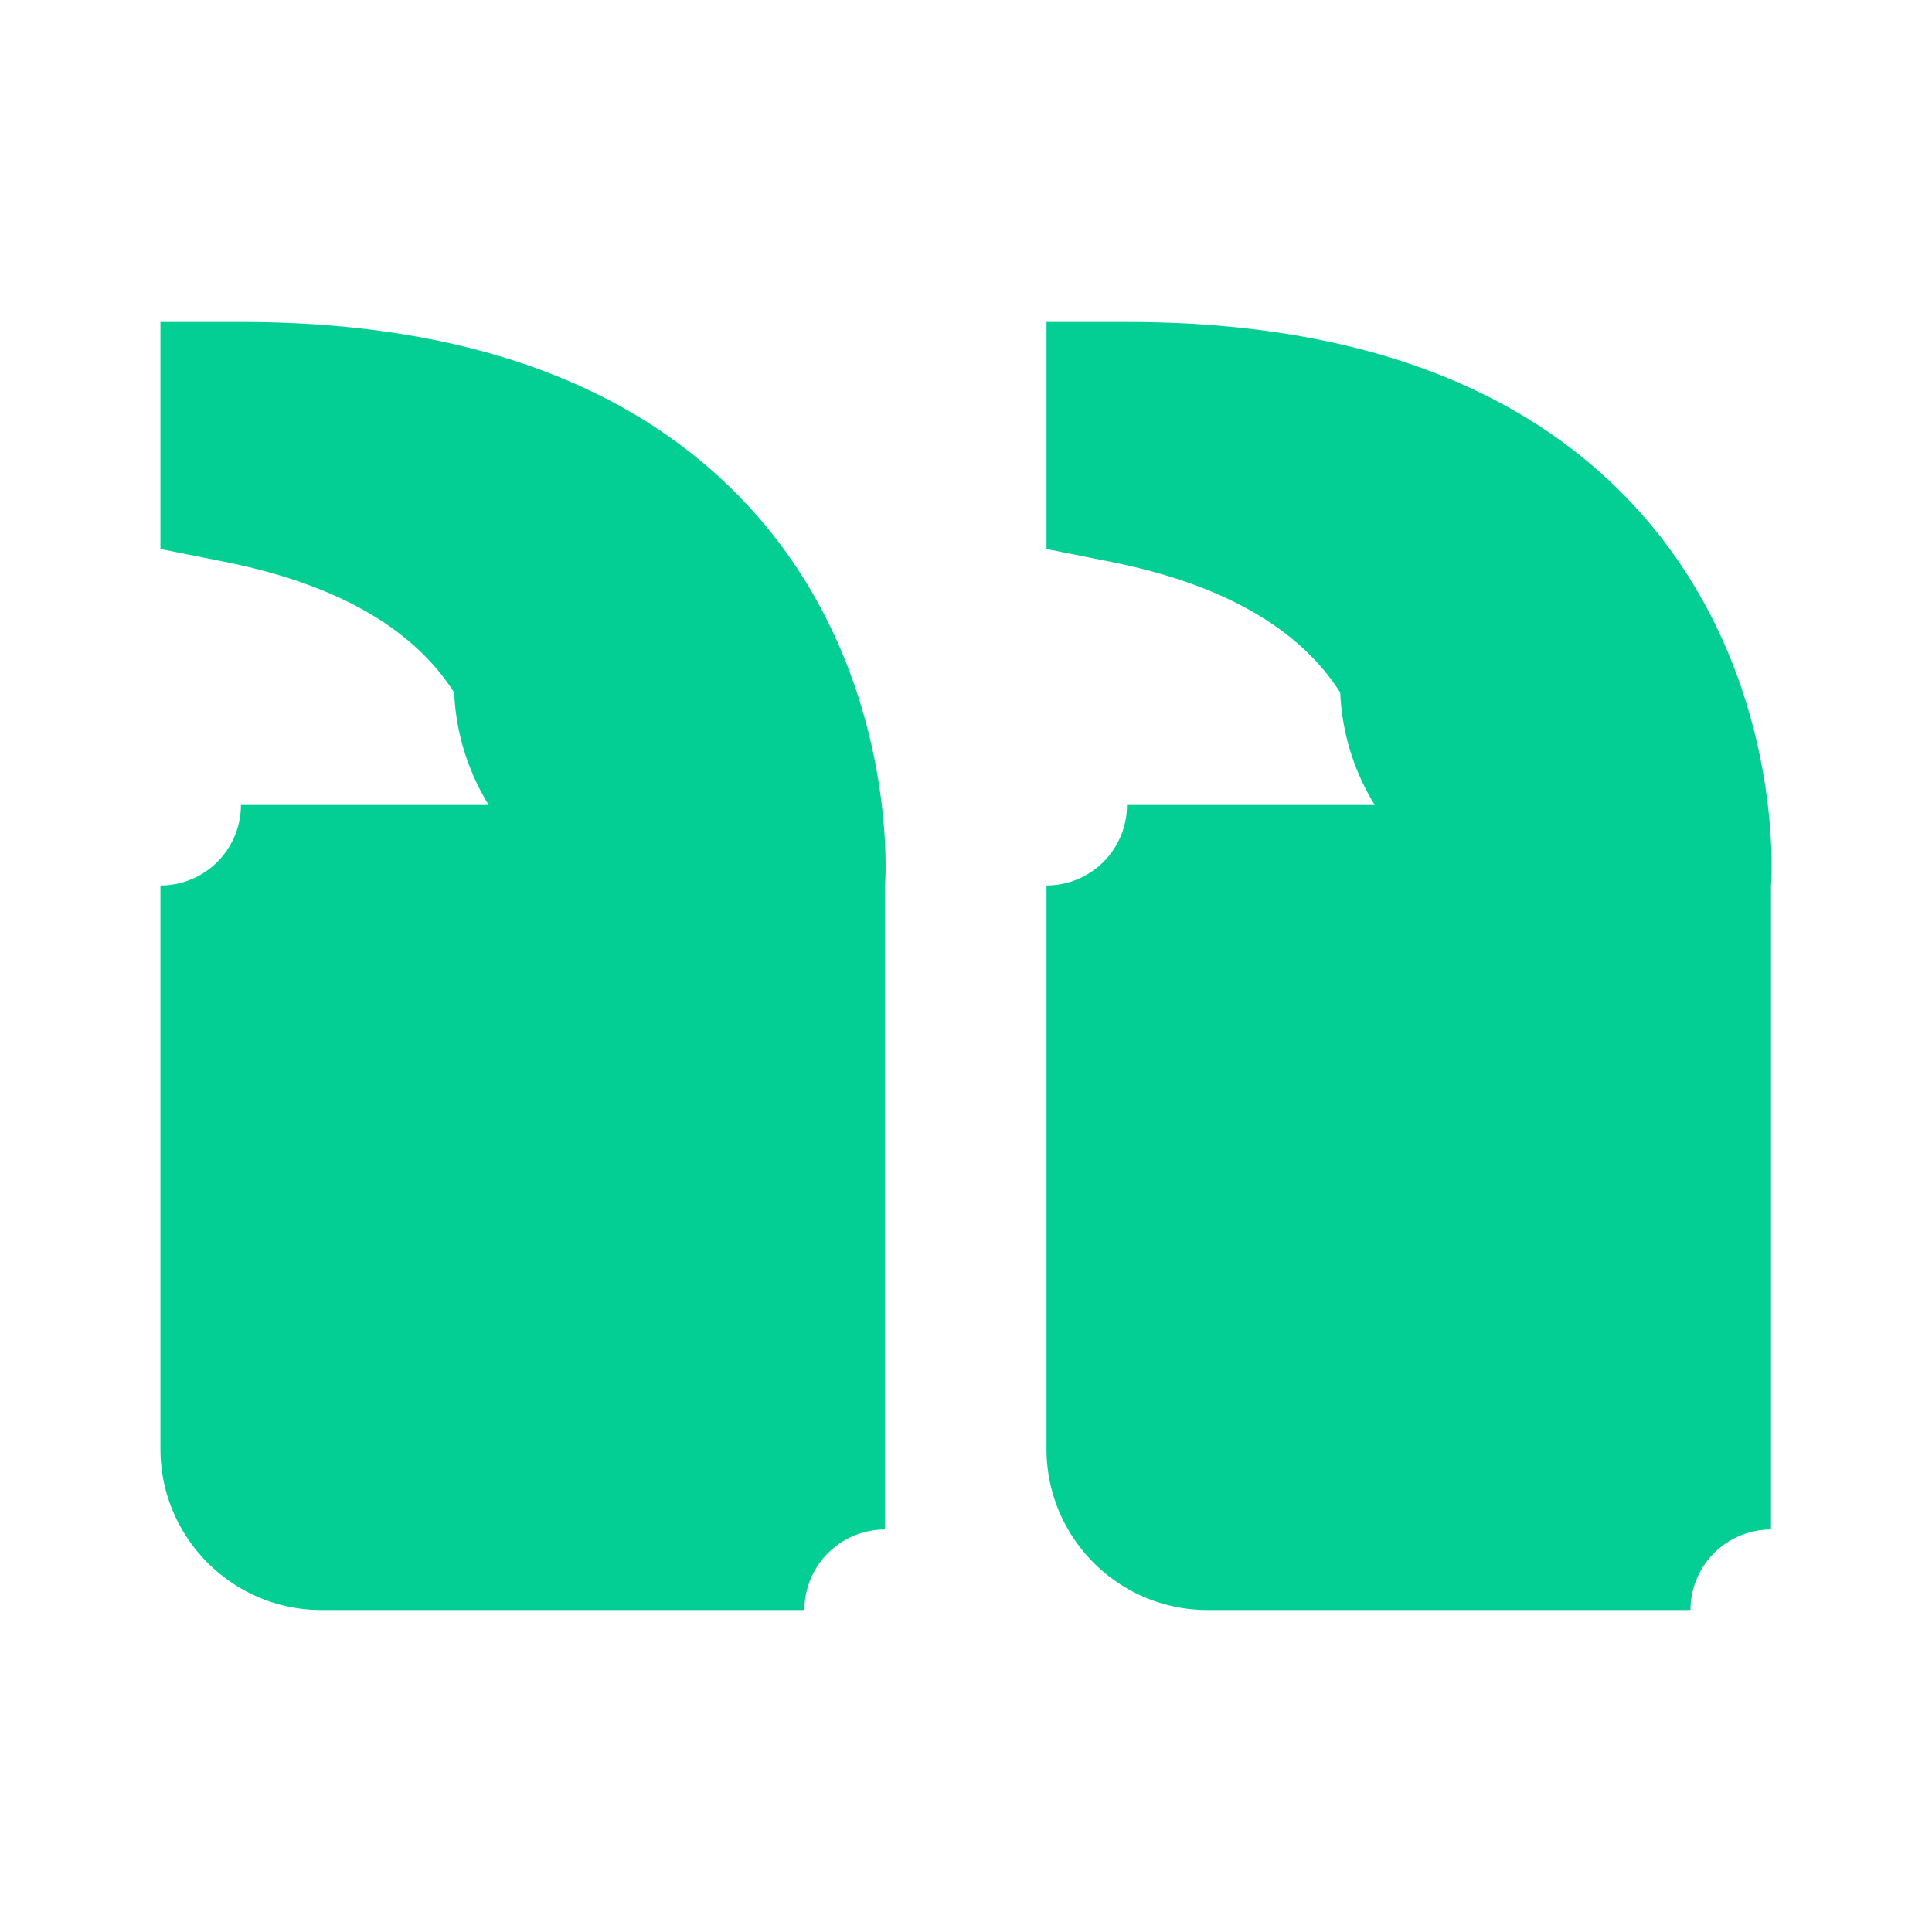 <?xml version="1.0" encoding="UTF-8" standalone="no"?>
<svg
   width="24"
   height="24"
   version="1.1"
   id="svg4"
   sodipodi:docname="bxs-quote-right.svg"
   inkscape:version="1.2 (1:1.2+202205211824+da316b6974)"
   xmlns:inkscape="http://www.inkscape.org/namespaces/inkscape"
   xmlns:sodipodi="http://sodipodi.sourceforge.net/DTD/sodipodi-0.dtd"
   xmlns="http://www.w3.org/2000/svg"
   xmlns:svg="http://www.w3.org/2000/svg">
  <defs
     id="defs8" />
  <sodipodi:namedview
     id="namedview6"
     pagecolor="#ffffff"
     bordercolor="#000000"
     borderopacity="0.25"
     inkscape:showpageshadow="2"
     inkscape:pageopacity="0.0"
     inkscape:pagecheckerboard="0"
     inkscape:deskcolor="#d1d1d1"
     showgrid="false"
     inkscape:zoom="19.833333"
     inkscape:cx="12.02521"
     inkscape:cy="12"
     inkscape:window-width="1366"
     inkscape:window-height="704"
     inkscape:window-x="0"
     inkscape:window-y="0"
     inkscape:window-maximized="1"
     inkscape:current-layer="svg4" />
  <path
     d="M 20.309,6.292 C 22.196,8.34 22.006,10.97 22,11 v 8 a 1,-1 0 0 1 -1,1 h -6 c -1.103,0 -2,-0.897 -2,-2 v -7 a 1,-1 0 0 1 1,-1 h 3.078 A 2.89,-2.89 0 0 0 16.649,8.604 C 16.141,7.803 15.184,7.256 13.803,6.98 L 13,6.82 V 4 h 1 c 2.783,0 4.906,0.771 6.309,2.292 z m -11.007,0 C 11.19,8.34 10.999,10.97 10.993,11 v 8 a 1,-1 0 0 1 -1,1 h -6 c -1.103,0 -2,-0.897 -2,-2 v -7 a 1,-1 0 0 1 1,-1 H 6.071 A 2.89,-2.89 0 0 0 5.642,8.604 C 5.134,7.803 4.177,7.256 2.796,6.98 L 1.993,6.82 V 4 h 1 c 2.783,0 4.906,0.771 6.309,2.292 z"
     id="path2"
     style="fill:#03ce94;fill-opacity:1" />
</svg>
